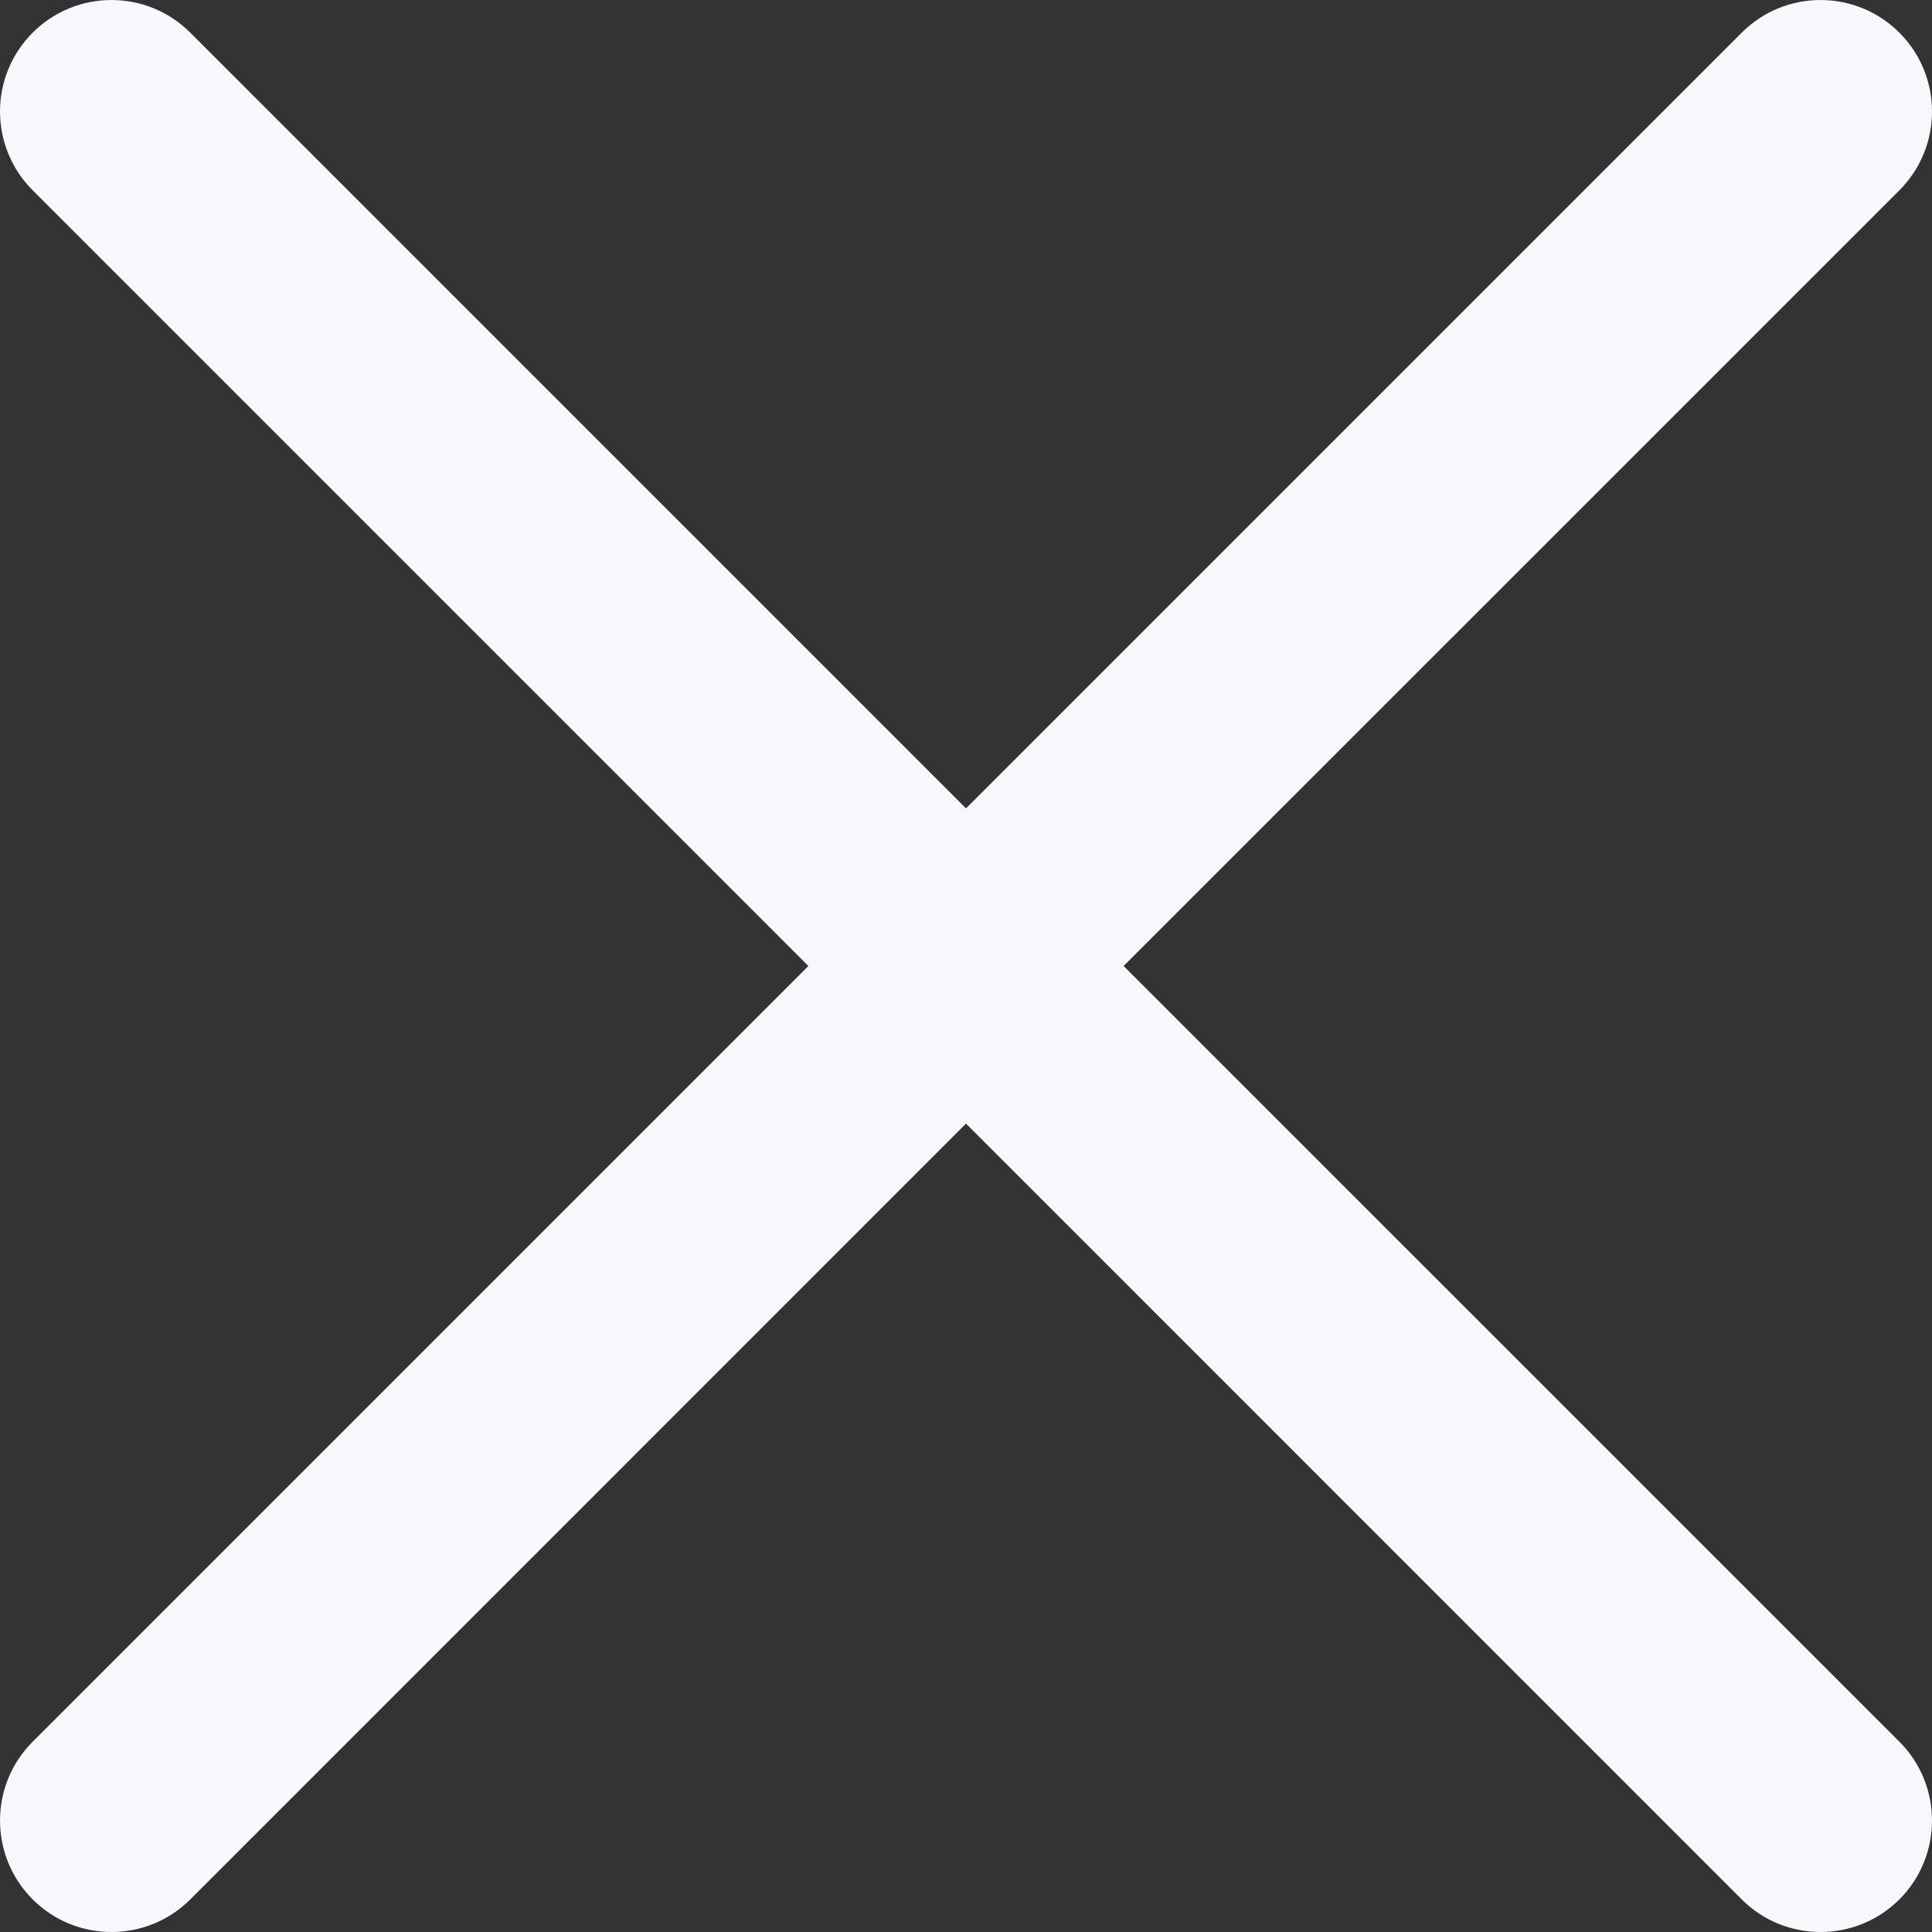 <svg width="24" height="24" viewBox="0 0 24 24" fill="none" xmlns="http://www.w3.org/2000/svg">
<rect x="0" y="0" width="24" height="24" fill="#333333" stroke="none"/>
<path fill-rule="evenodd" clip-rule="evenodd" d="M0.406 0.406C0.946 -0.135 1.823 -0.135 2.364 0.406L12 10.042L21.636 0.406C22.177 -0.135 23.054 -0.135 23.595 0.406C24.135 0.946 24.135 1.823 23.595 2.364L13.958 12L23.595 21.636C24.135 22.177 24.135 23.054 23.595 23.595C23.054 24.135 22.177 24.135 21.636 23.595L12 13.958L2.364 23.595C1.823 24.135 0.946 24.135 0.406 23.595C-0.135 23.054 -0.135 22.177 0.406 21.636L10.042 12L0.406 2.364C-0.135 1.823 -0.135 0.946 0.406 0.406Z" fill="#F6F8FB"/>
</svg>

